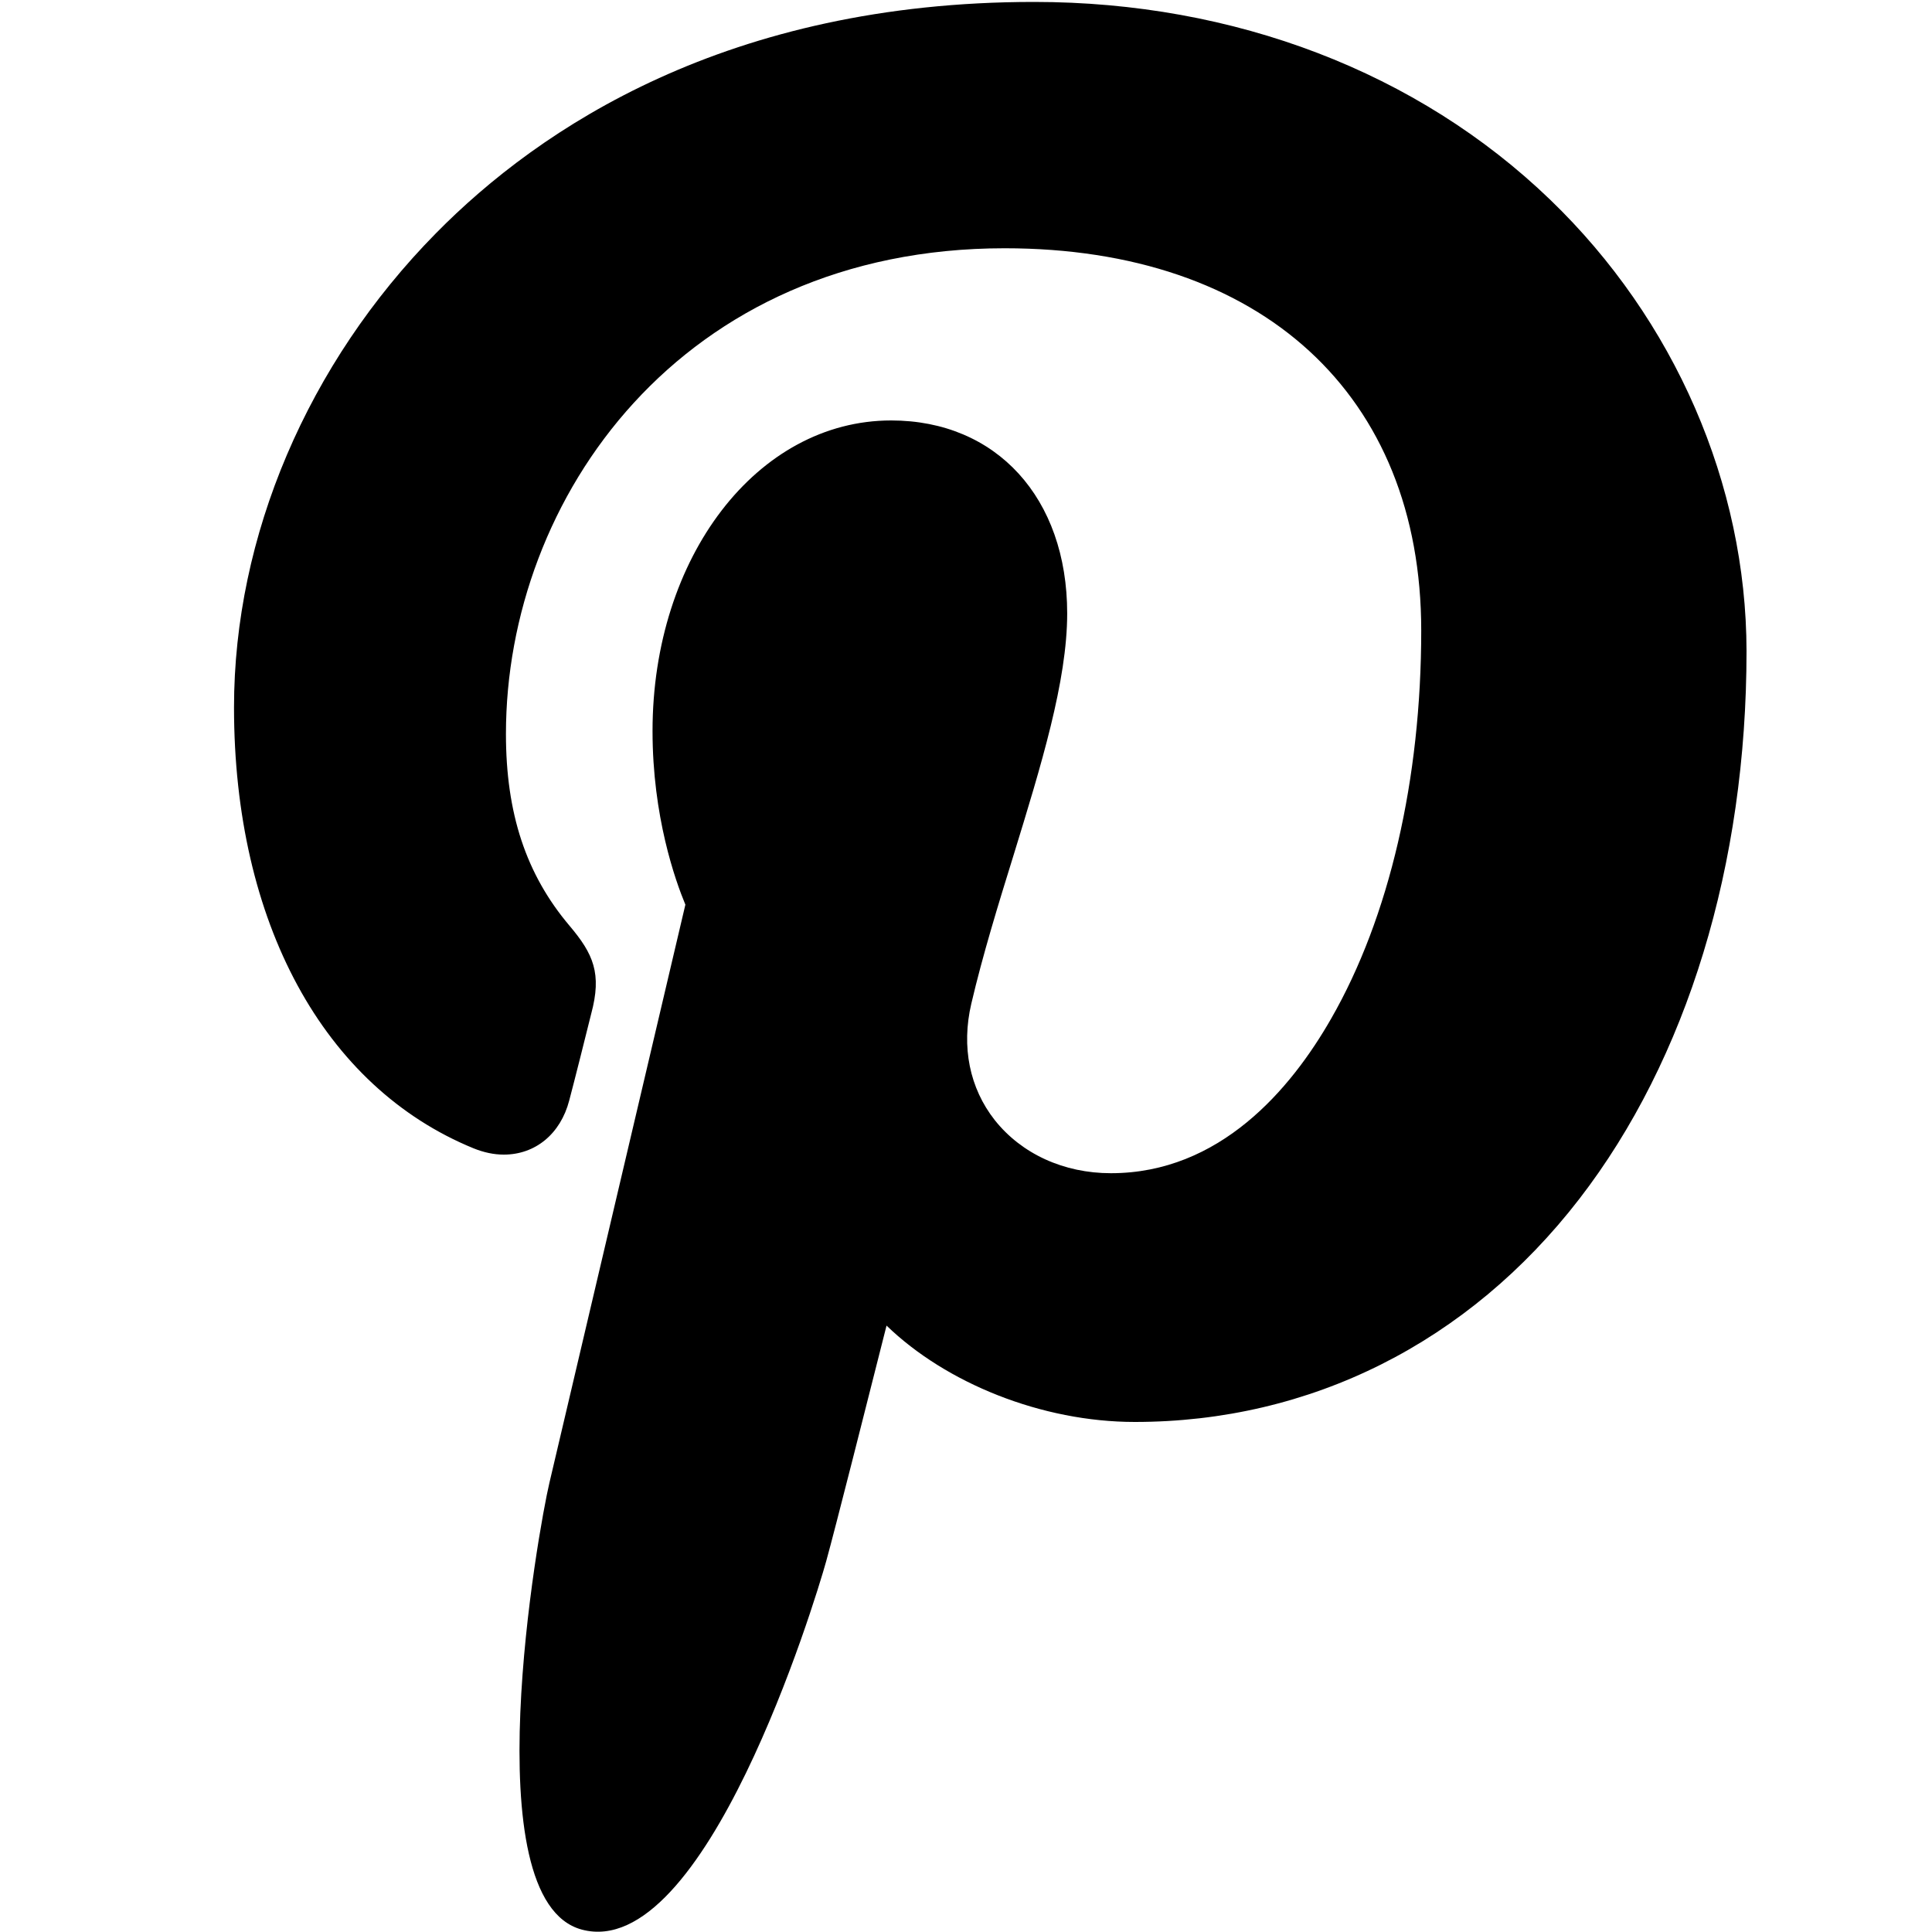 <?xml version="1.0" encoding="utf-8"?>
<!-- Generator: Adobe Illustrator 18.0.0, SVG Export Plug-In . SVG Version: 6.00 Build 0)  -->
<!DOCTYPE svg PUBLIC "-//W3C//DTD SVG 1.1//EN" "http://www.w3.org/Graphics/SVG/1.1/DTD/svg11.dtd">
<svg version="1.1" id="Layer_1" xmlns="http://www.w3.org/2000/svg" xmlns:xlink="http://www.w3.org/1999/xlink" x="0px" y="0px"
	 viewBox="80 -240 800 800" enable-background="new 80 -240 800 800" xml:space="preserve">
<g id="XMLID_798_">
	<path id="XMLID_799_" d="M721.9-157.3c-54.8-52.8-130.7-81.9-213.7-81.9c-126.7,0-204.7,52.1-247.7,95.8
		C207.4-89.5,176.9-18,176.9,52.9c0,89,37.1,157.2,99.2,182.6c4.2,1.7,8.4,2.6,12.5,2.6c13.1,0,23.5-8.6,27.1-22.4
		c2.1-7.9,7-27.4,9.1-35.9c4.5-16.7,0.9-24.8-9-36.5c-18-21.3-26.3-46.5-26.3-79.4c0-97.5,72.4-201.1,206.5-201.1
		c106.4,0,172.5,60.7,172.5,158.3c0,61.6-13.2,118.7-37.3,160.7c-16.7,29.2-46.1,64-91.2,64c-19.5,0-37-8-48.1-22
		c-10.4-13.2-13.9-30.3-9.7-48.2c4.7-20.1,11.2-41.2,17.5-61.5c11.4-37.1,22.2-72.1,22.2-100.1c0-47.8-29.3-79.9-72.9-79.9
		c-55.4,0-98.8,56.5-98.8,128.6c0,35.4,9.4,61.8,13.6,71.9c-7,29.7-48.5,206.1-56.3,239.4c-4.6,19.4-32,172.8,13.4,185
		c51,13.7,96.5-135.6,101.2-152.5c3.8-13.7,16.9-65.6,25-97.6c24.6,23.8,64.2,39.9,102.8,39.9c72.7,0,138.1-32.8,184.1-92.4
		c44.6-57.8,69.2-138.3,69.2-226.8C803.1-39.4,773.5-107.6,721.9-157.3z"/>
</g>
</svg>
